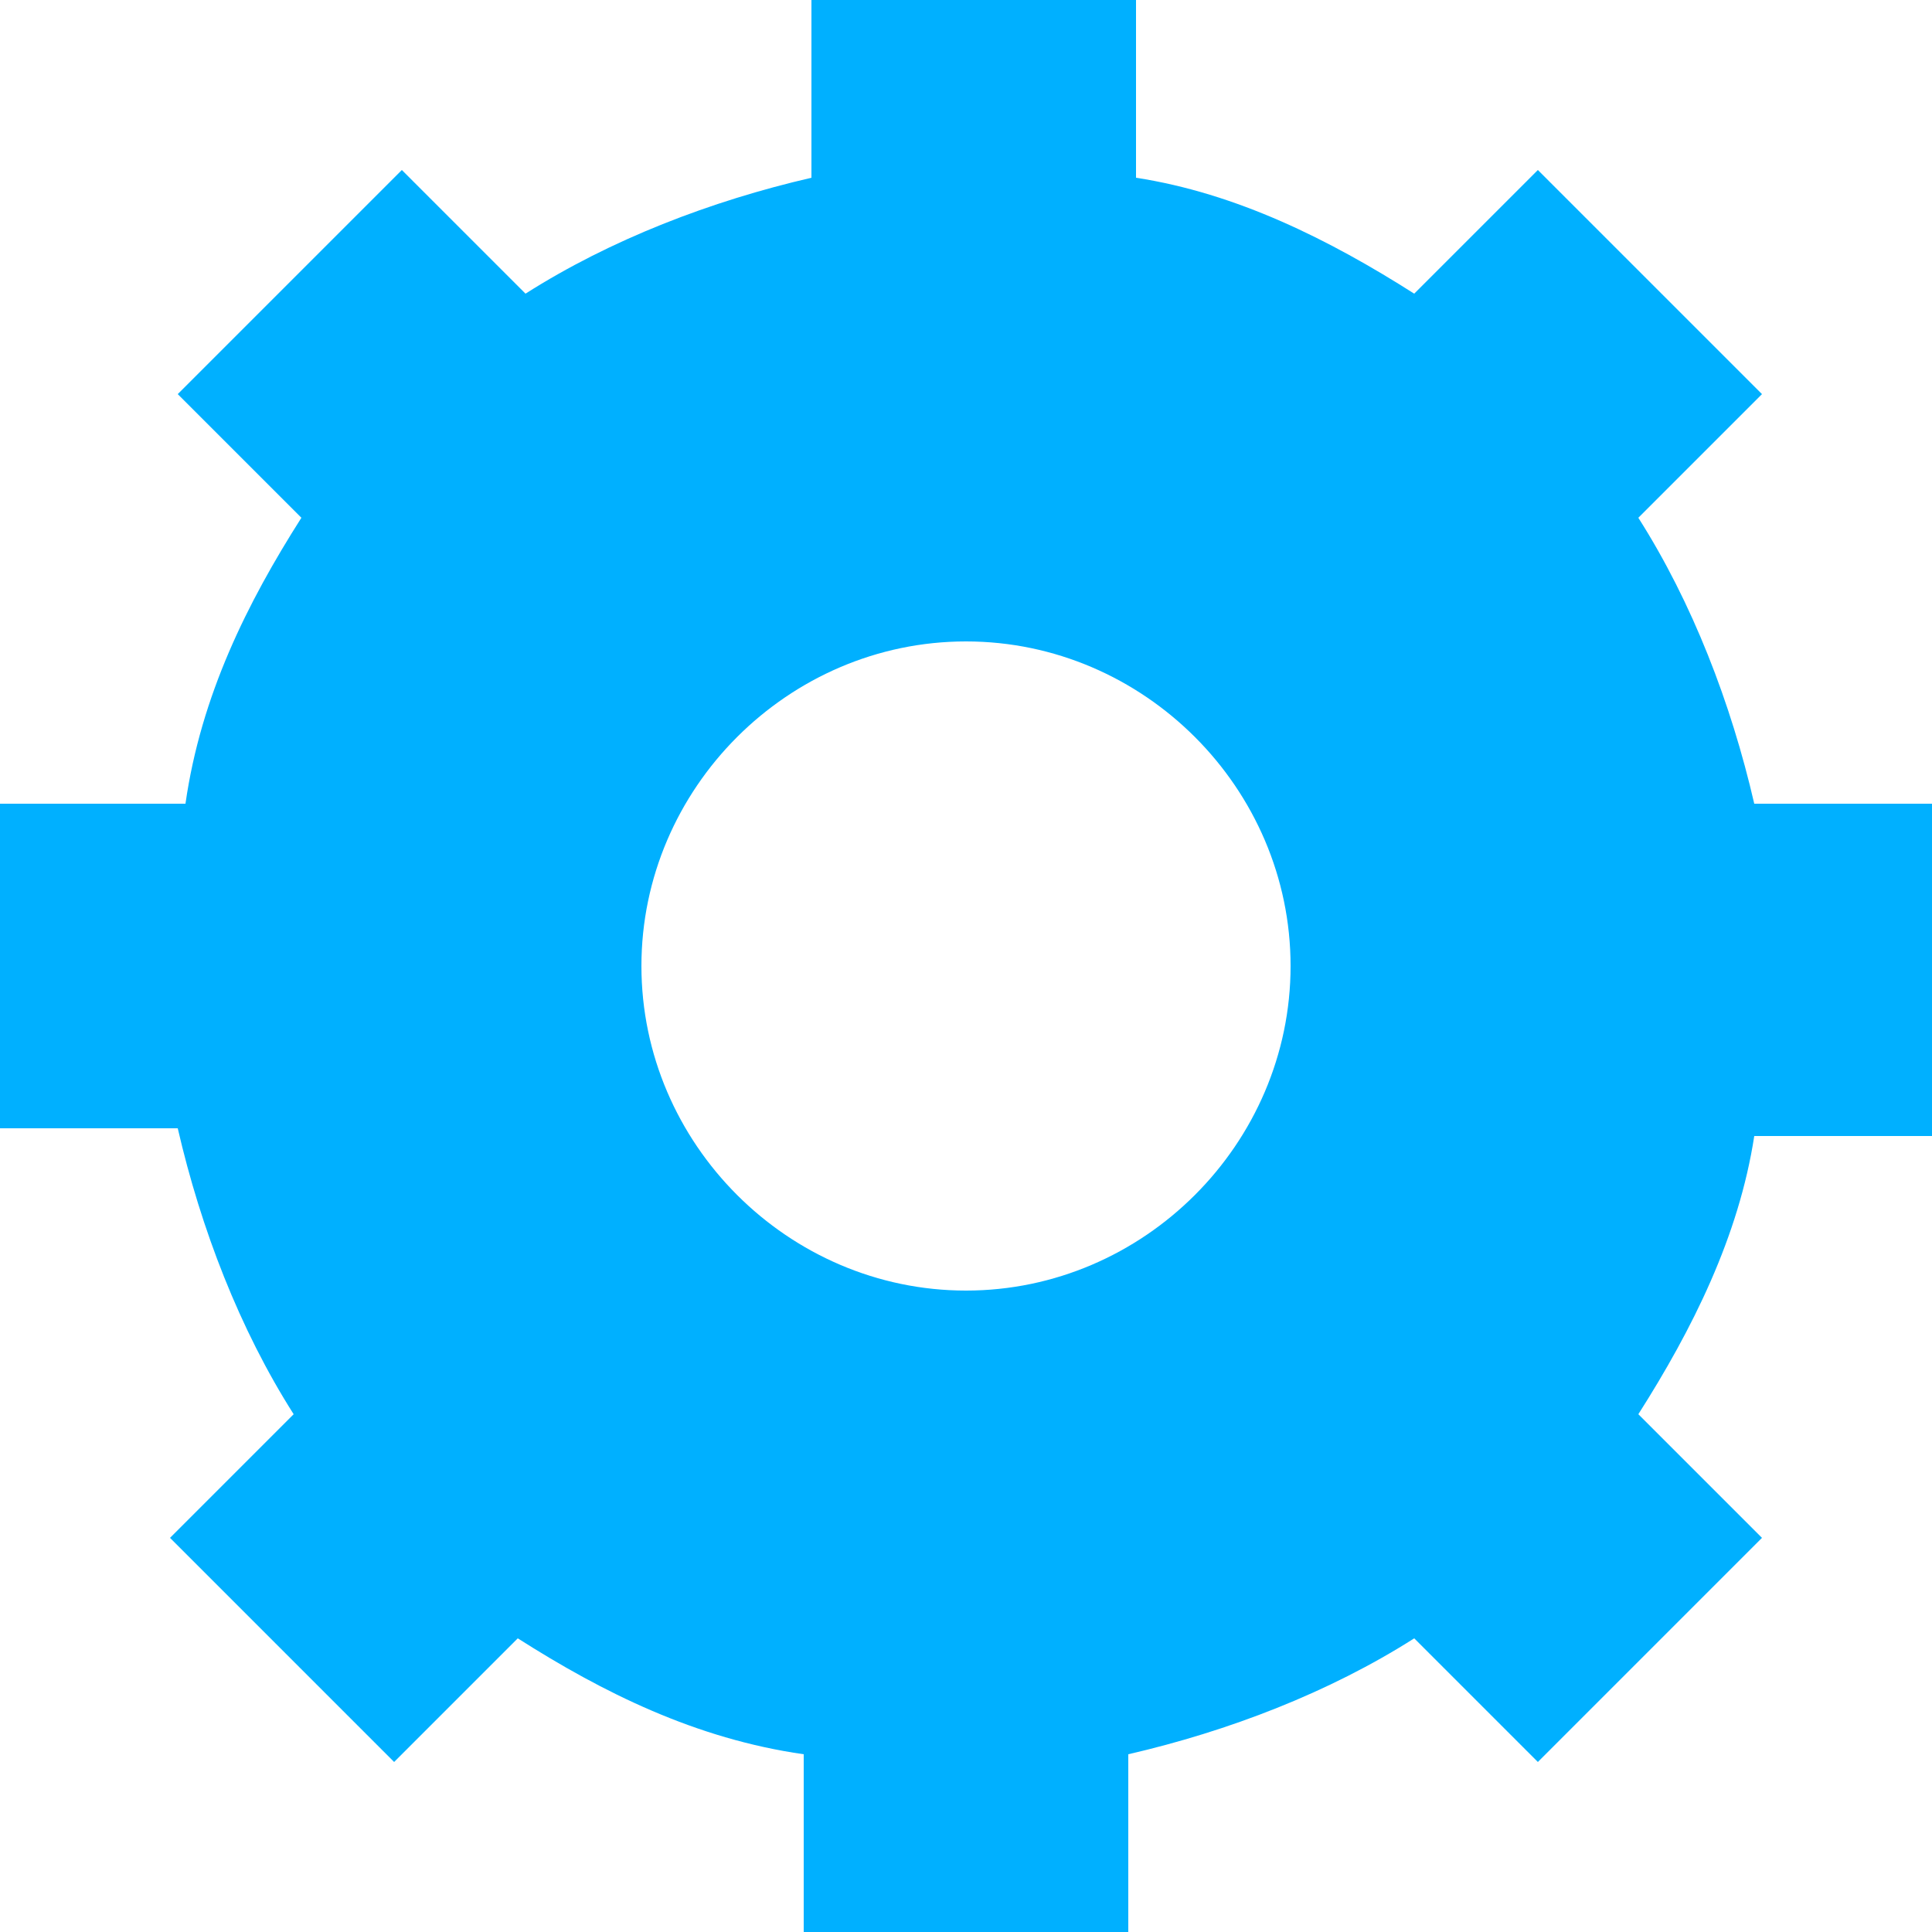 <?xml version="1.0" encoding="utf-8"?>
<!-- Generator: Adobe Illustrator 23.0.2, SVG Export Plug-In . SVG Version: 6.00 Build 0)  -->
<svg version="1.1" id="Calque_1" xmlns="http://www.w3.org/2000/svg" xmlns:xlink="http://www.w3.org/1999/xlink" x="0px" y="0px"
	 viewBox="0 0 25 25" style="enable-background:new 0 0 25 25;" xml:space="preserve">
<style type="text/css">
	.st0{fill:#00B0FF;}
</style>
<title>Shape</title>
<desc>Created with Sketch.</desc>
<g>
	<g transform="translate(-175, -282)">
		<path id="Shape" class="st0" d="M200,296.6v-4.2h-2.3c-0.3-1.3-0.8-2.6-1.5-3.7l1.6-1.6l-2.9-2.9l-1.6,1.6
			c-1.1-0.7-2.3-1.3-3.6-1.5V282h-4.2v2.3c-1.3,0.3-2.6,0.8-3.7,1.5l-1.6-1.6l-2.9,2.9l1.6,1.6c-0.7,1.1-1.3,2.3-1.5,3.7H175v4.2
			h2.3c0.3,1.3,0.8,2.6,1.5,3.7l-1.6,1.6l2.9,2.9l1.6-1.6c1.1,0.7,2.3,1.3,3.7,1.5v2.3h4.2v-2.3c1.3-0.3,2.6-0.8,3.7-1.5l1.6,1.6
			l2.9-2.9l-1.6-1.6c0.7-1.1,1.3-2.3,1.5-3.6H200L200,296.6z M187.5,298.7c-2.3,0-4.2-1.9-4.2-4.2s1.9-4.2,4.2-4.2
			c2.3,0,4.2,1.9,4.2,4.2S189.8,298.7,187.5,298.7z"/>
	</g>
</g>
</svg>

